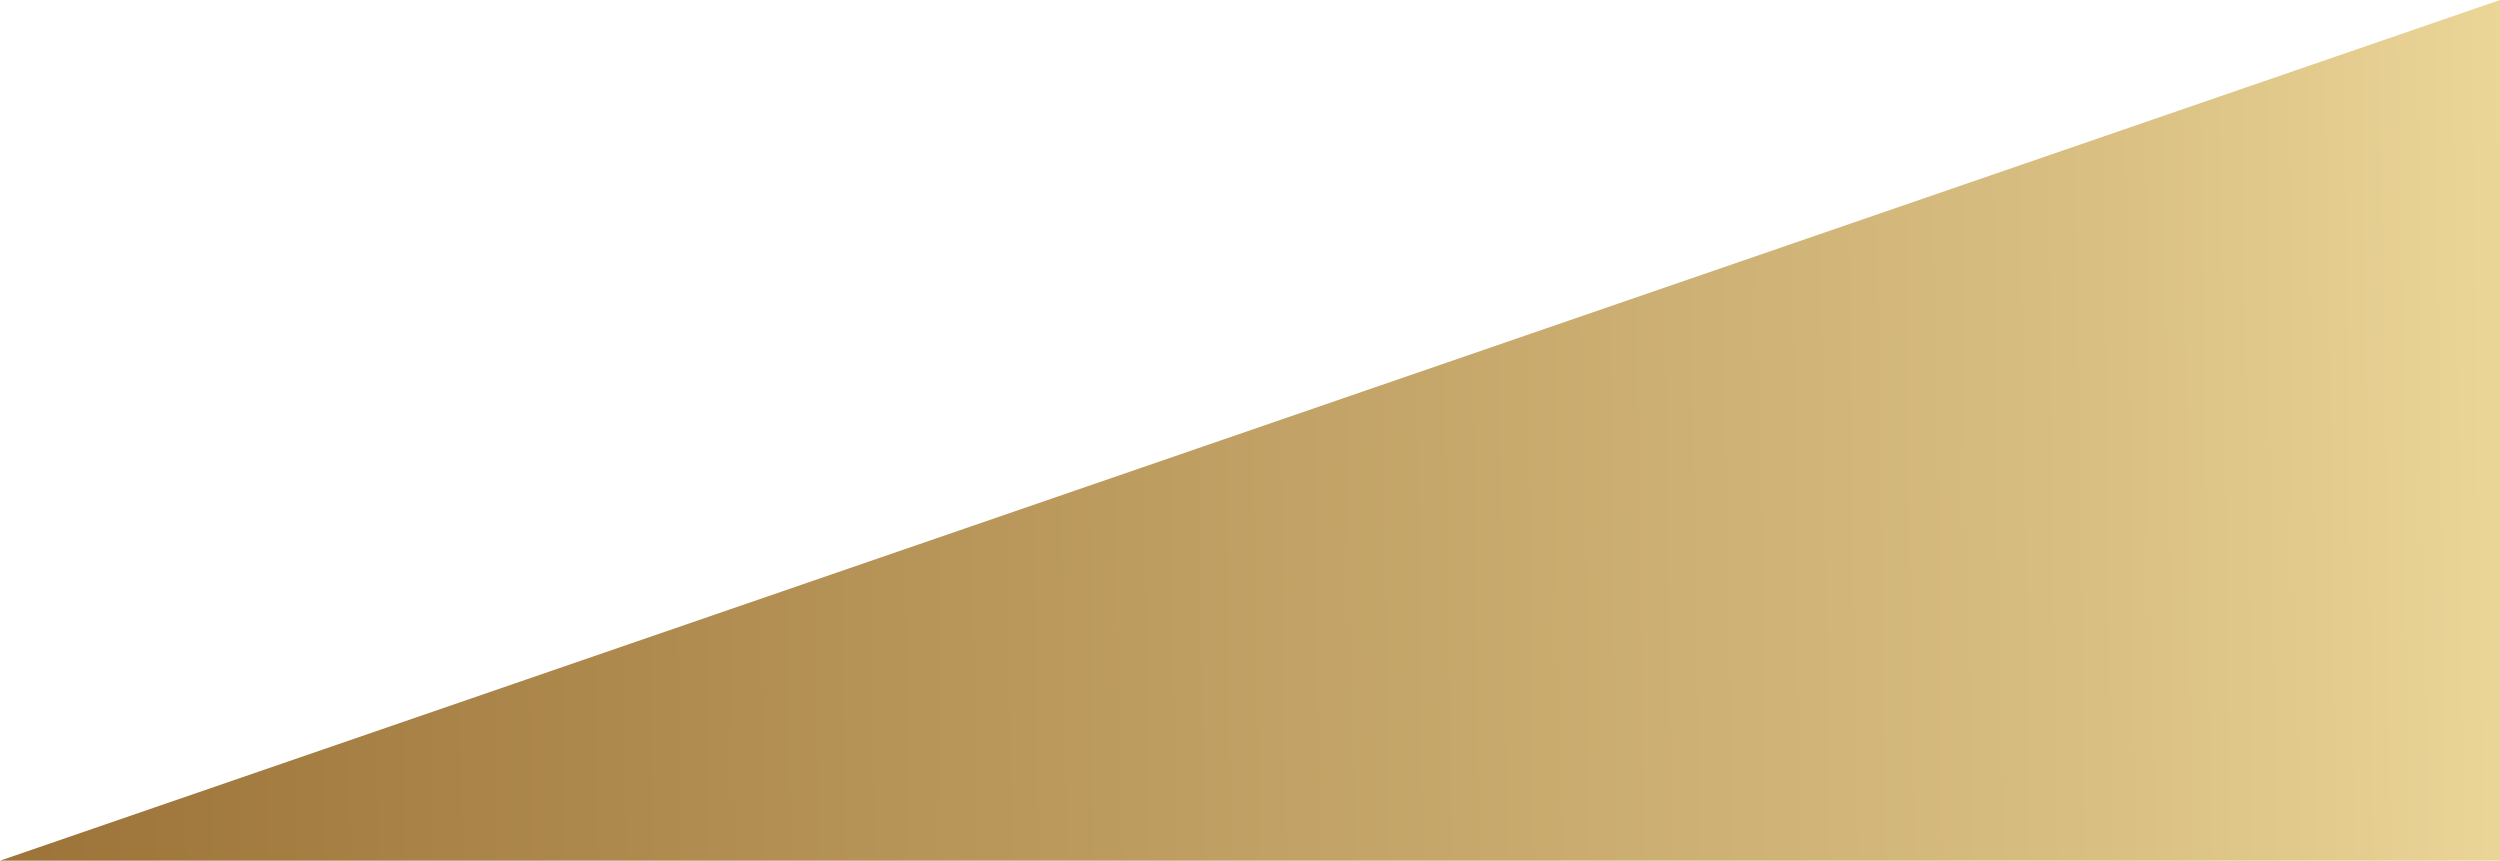 <svg width="1920" height="661" viewBox="0 0 1920 661" fill="none" xmlns="http://www.w3.org/2000/svg" xmlns:xlink="http://www.w3.org/1999/xlink">
	<desc>
			Created with Pixso.
	</desc>
	<defs>
		<linearGradient x1="26.316" y1="661" x2="2039.521" y2="633.001" id="paint_linear_457_633_0" gradientUnits="userSpaceOnUse">
			<stop stop-color="#9D7439"/>
			<stop offset="0.798" stop-color="#DAC083"/>
			<stop offset="1" stop-color="#F1DD9F"/>
		</linearGradient>
	</defs>
	<path id="Vector" d="M1920 0L0 661L1567.02 661L1920 661L1920 247.05L1920 0Z" fill="url(#paint_linear_457_633_0)" fill-opacity="1" fill-rule="nonzero"/>
</svg>
